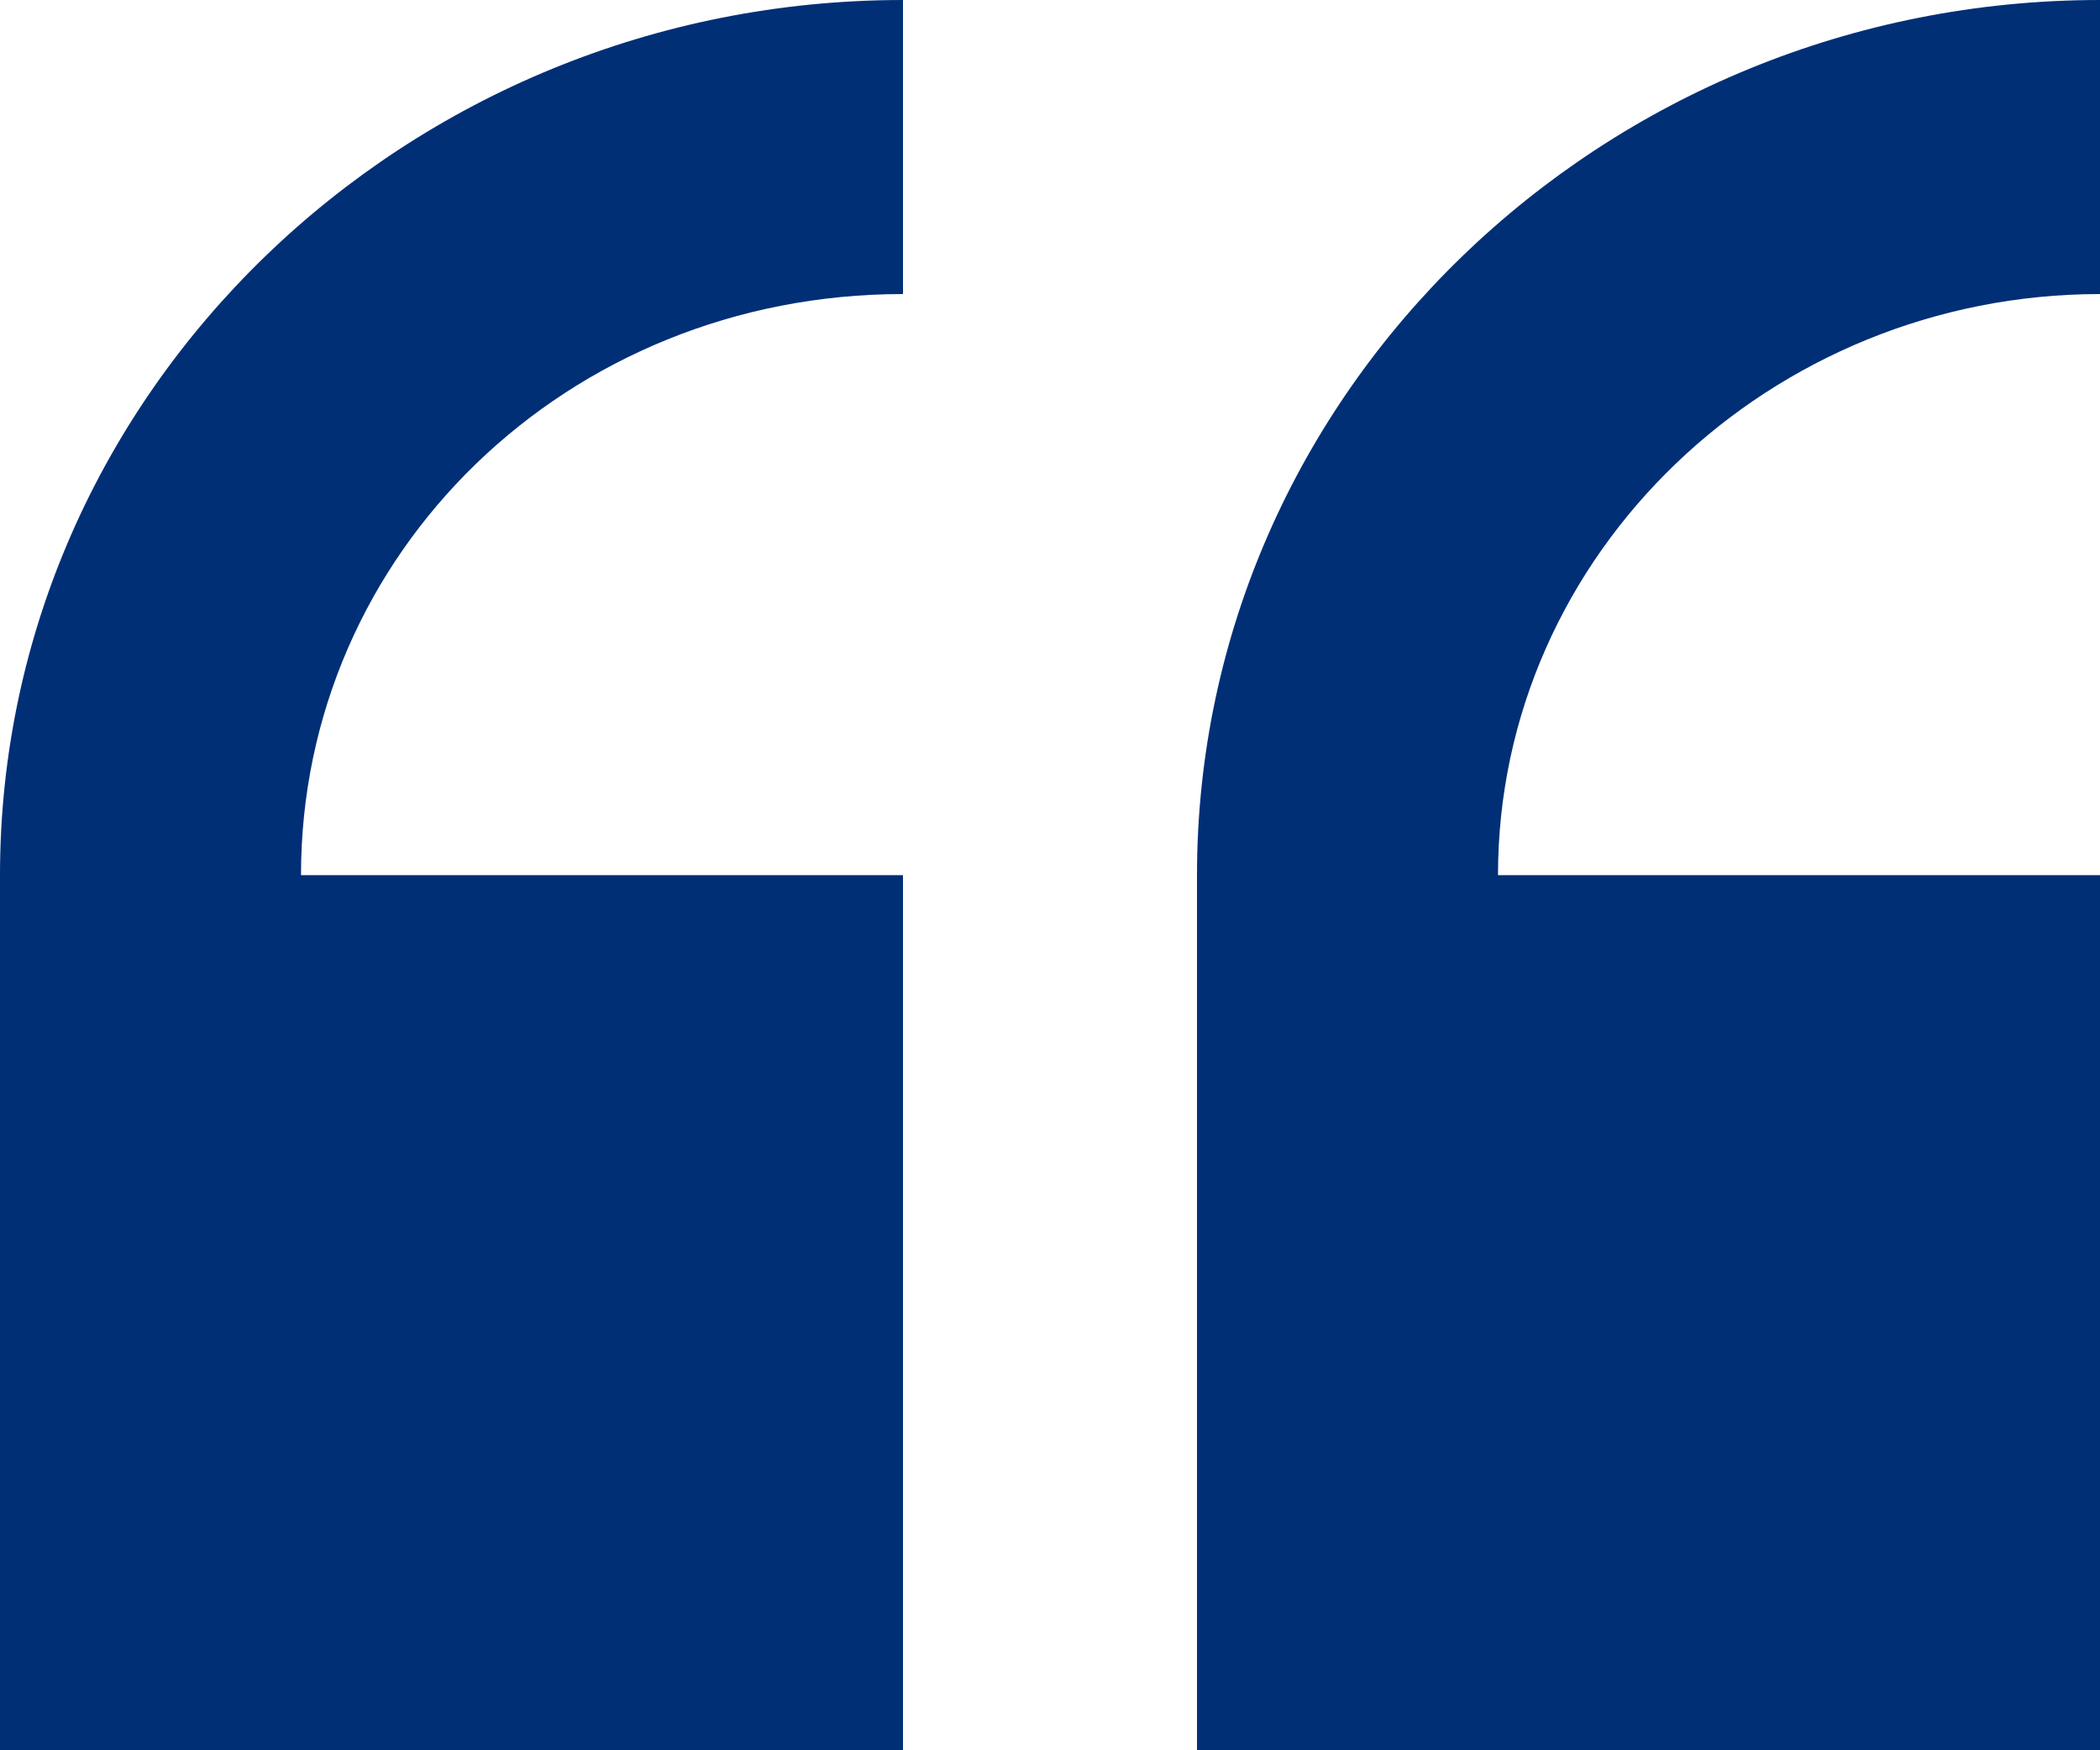 <?xml version="1.0" encoding="utf-8"?>
<!-- Generator: Adobe Illustrator 24.0.1, SVG Export Plug-In . SVG Version: 6.00 Build 0)  -->
<svg version="1.1" id="Layer_1" xmlns="http://www.w3.org/2000/svg" xmlns:xlink="http://www.w3.org/1999/xlink" x="0px" y="0px"
	 viewBox="0 0 30 25" style="enable-background:new 0 0 30 25;" xml:space="preserve">
<style type="text/css">
	.st0{fill:#002F76;}
</style>
<path class="st0" d="M0,12.5V25h12.9V12.5H4.3c0-4.6,3.8-8.3,8.6-8.3V0C5.8,0,0,5.6,0,12.5z"/>
<path class="st0" d="M30,4.2V0c-7.1,0-12.9,5.6-12.9,12.5V25H30V12.5h-8.6C21.4,7.9,25.3,4.2,30,4.2z"/>
</svg>
